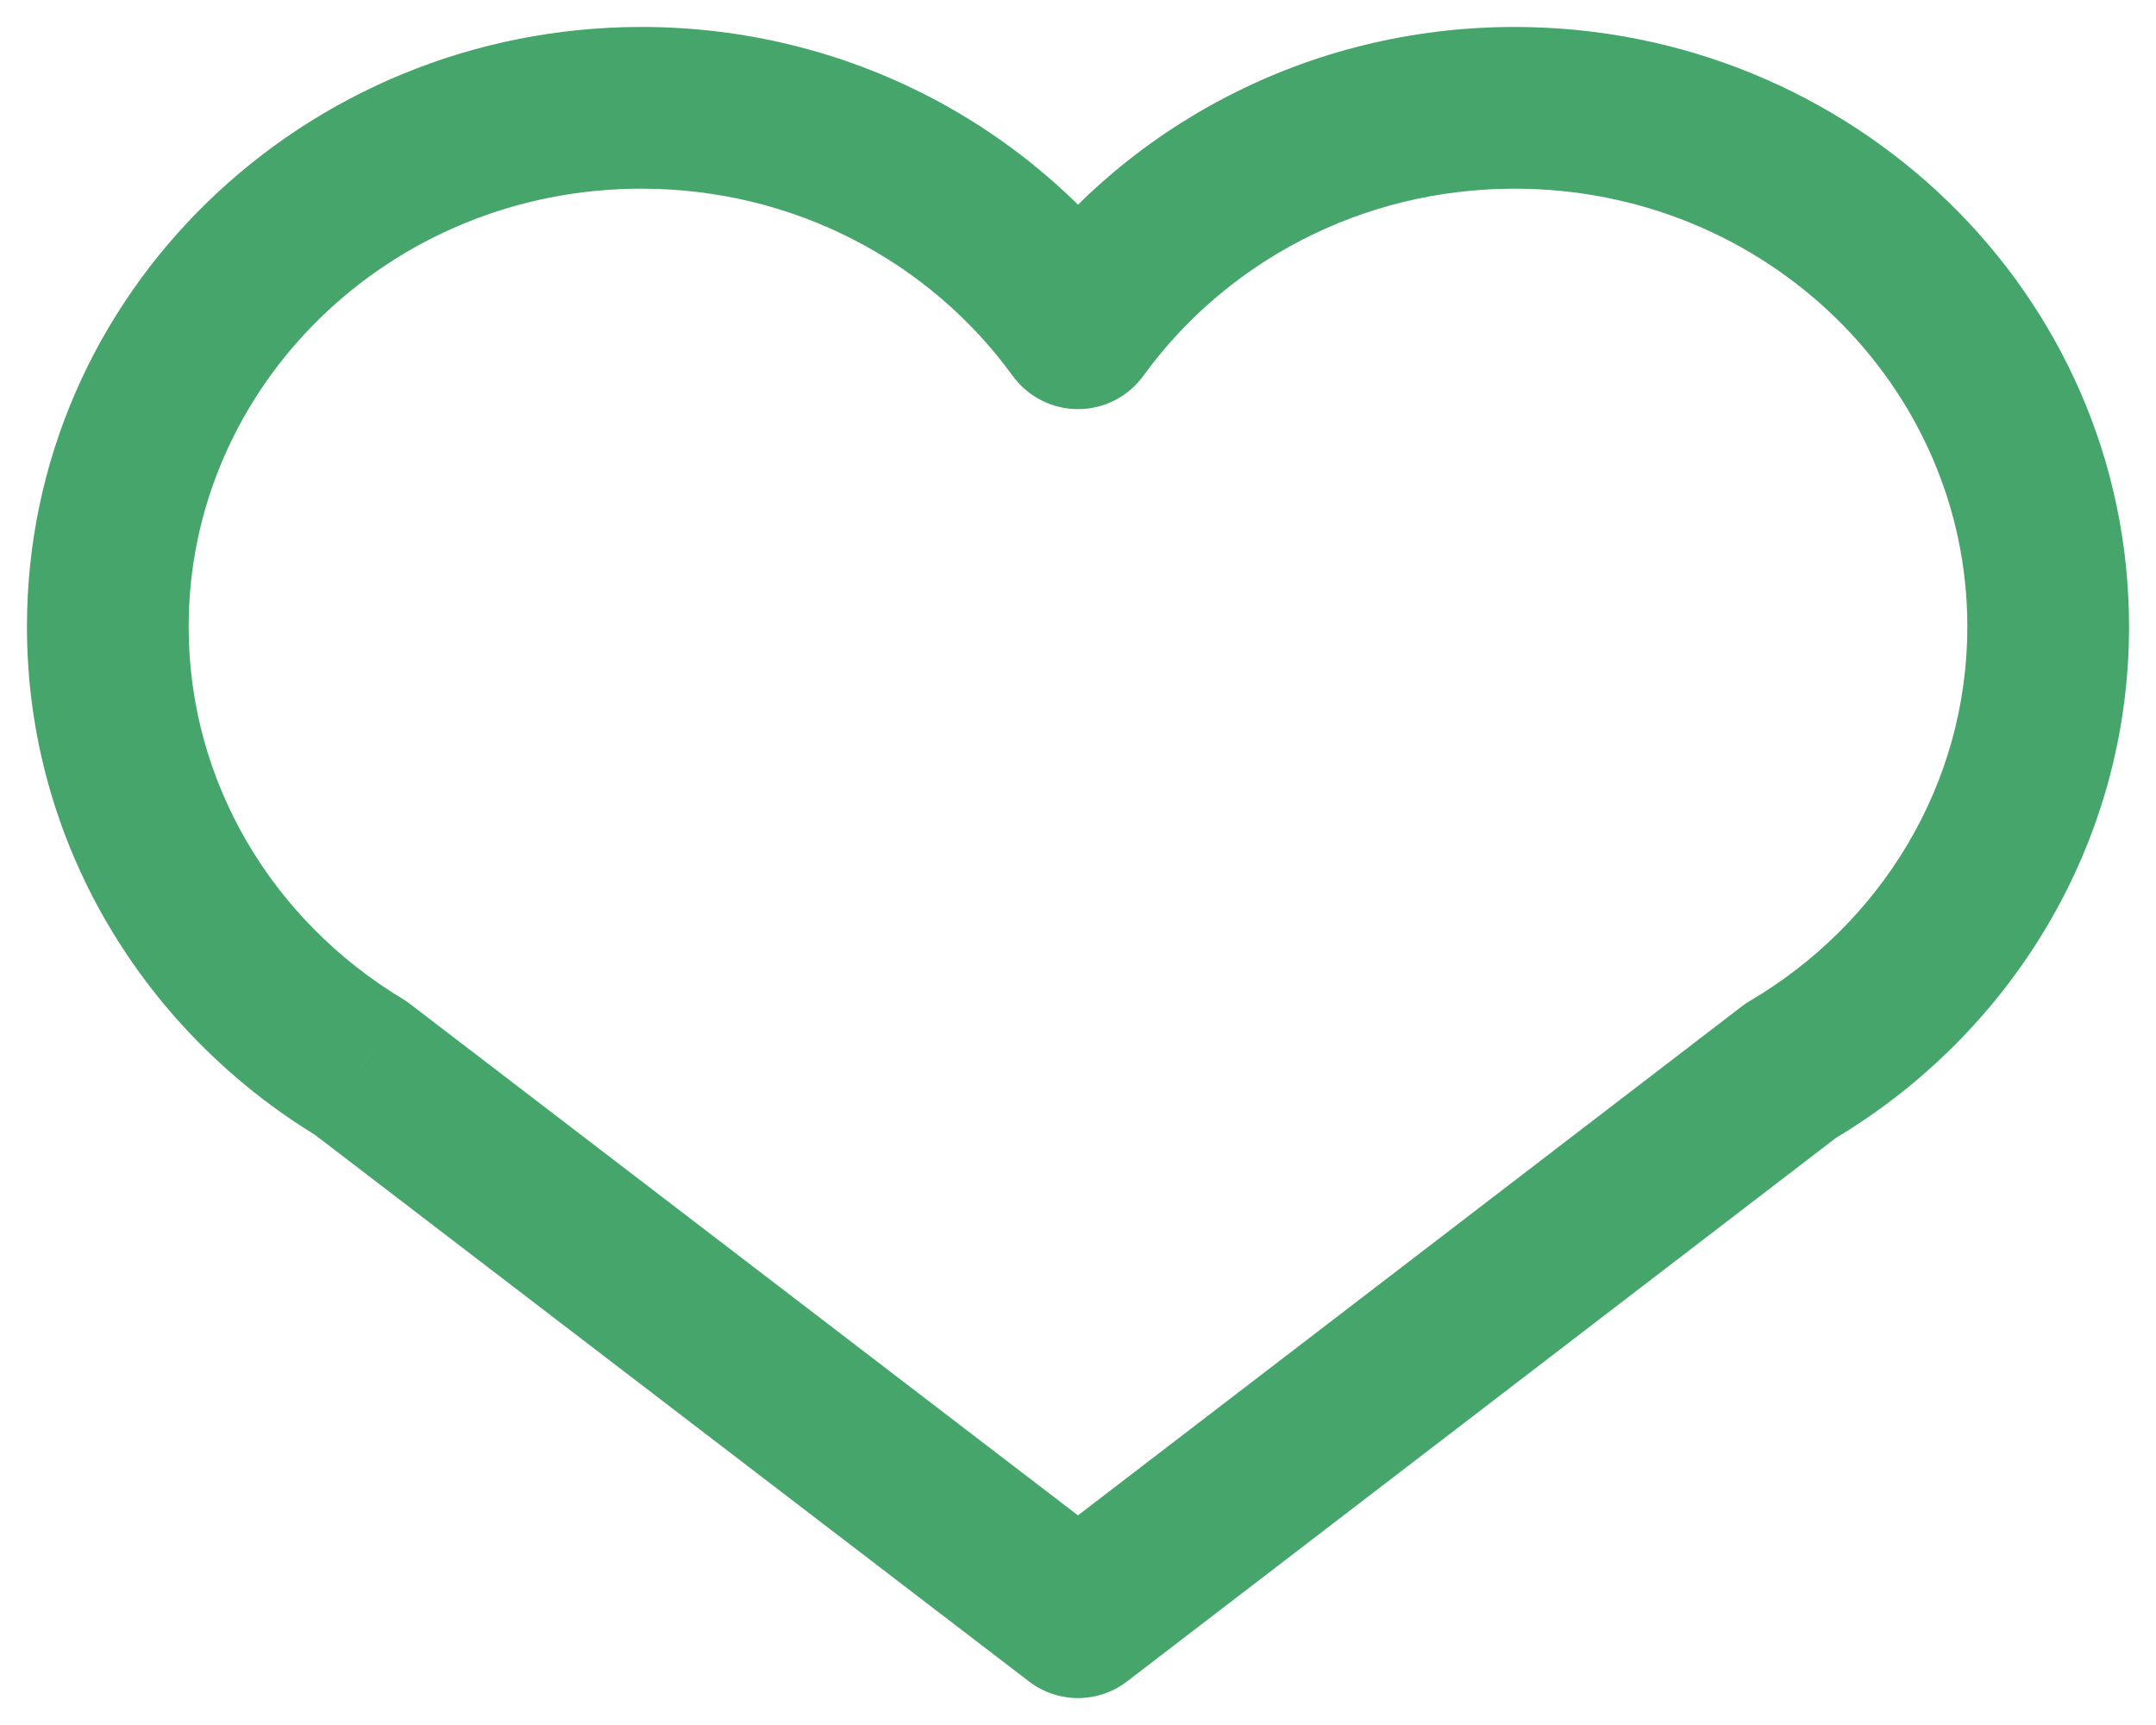 <svg width="20" height="16" viewBox="0 0 20 16" fill="none" xmlns="http://www.w3.org/2000/svg">
    <path d="M3.345 9.905L3.801 9.31C3.779 9.293 3.756 9.277 3.732 9.263L3.345 9.905ZM10 3.045L9.393 3.485C9.534 3.679 9.76 3.795 10 3.795C10.241 3.795 10.466 3.679 10.607 3.485L10 3.045ZM16.612 9.931L16.231 9.285C16.205 9.3 16.18 9.317 16.156 9.336L16.612 9.931ZM10 15L9.544 15.595C9.813 15.802 10.187 15.802 10.456 15.595L10 15ZM3.732 9.263C2.534 8.541 1.75 7.261 1.75 5.812H0.25C0.25 7.821 1.34 9.572 2.958 10.548L3.732 9.263ZM1.75 5.812C1.75 3.589 3.61 1.75 5.95 1.75V0.25C2.822 0.25 0.25 2.721 0.25 5.812H1.75ZM5.95 1.75C7.379 1.75 8.635 2.439 9.393 3.485L10.607 2.605C9.573 1.177 7.869 0.25 5.95 0.25V1.75ZM10.607 3.485C11.365 2.439 12.621 1.75 14.05 1.75V0.25C12.131 0.25 10.427 1.177 9.393 2.605L10.607 3.485ZM14.05 1.75C16.39 1.75 18.25 3.589 18.25 5.812H19.75C19.75 2.721 17.178 0.25 14.05 0.25V1.75ZM18.25 5.812C18.25 7.275 17.45 8.567 16.231 9.285L16.993 10.577C18.637 9.608 19.75 7.842 19.75 5.812H18.25ZM16.156 9.336L9.544 14.405L10.456 15.595L17.068 10.526L16.156 9.336ZM10.456 14.405L3.801 9.31L2.889 10.501L9.544 15.595L10.456 14.405Z"
          fill="#45A56B"/>
</svg>
